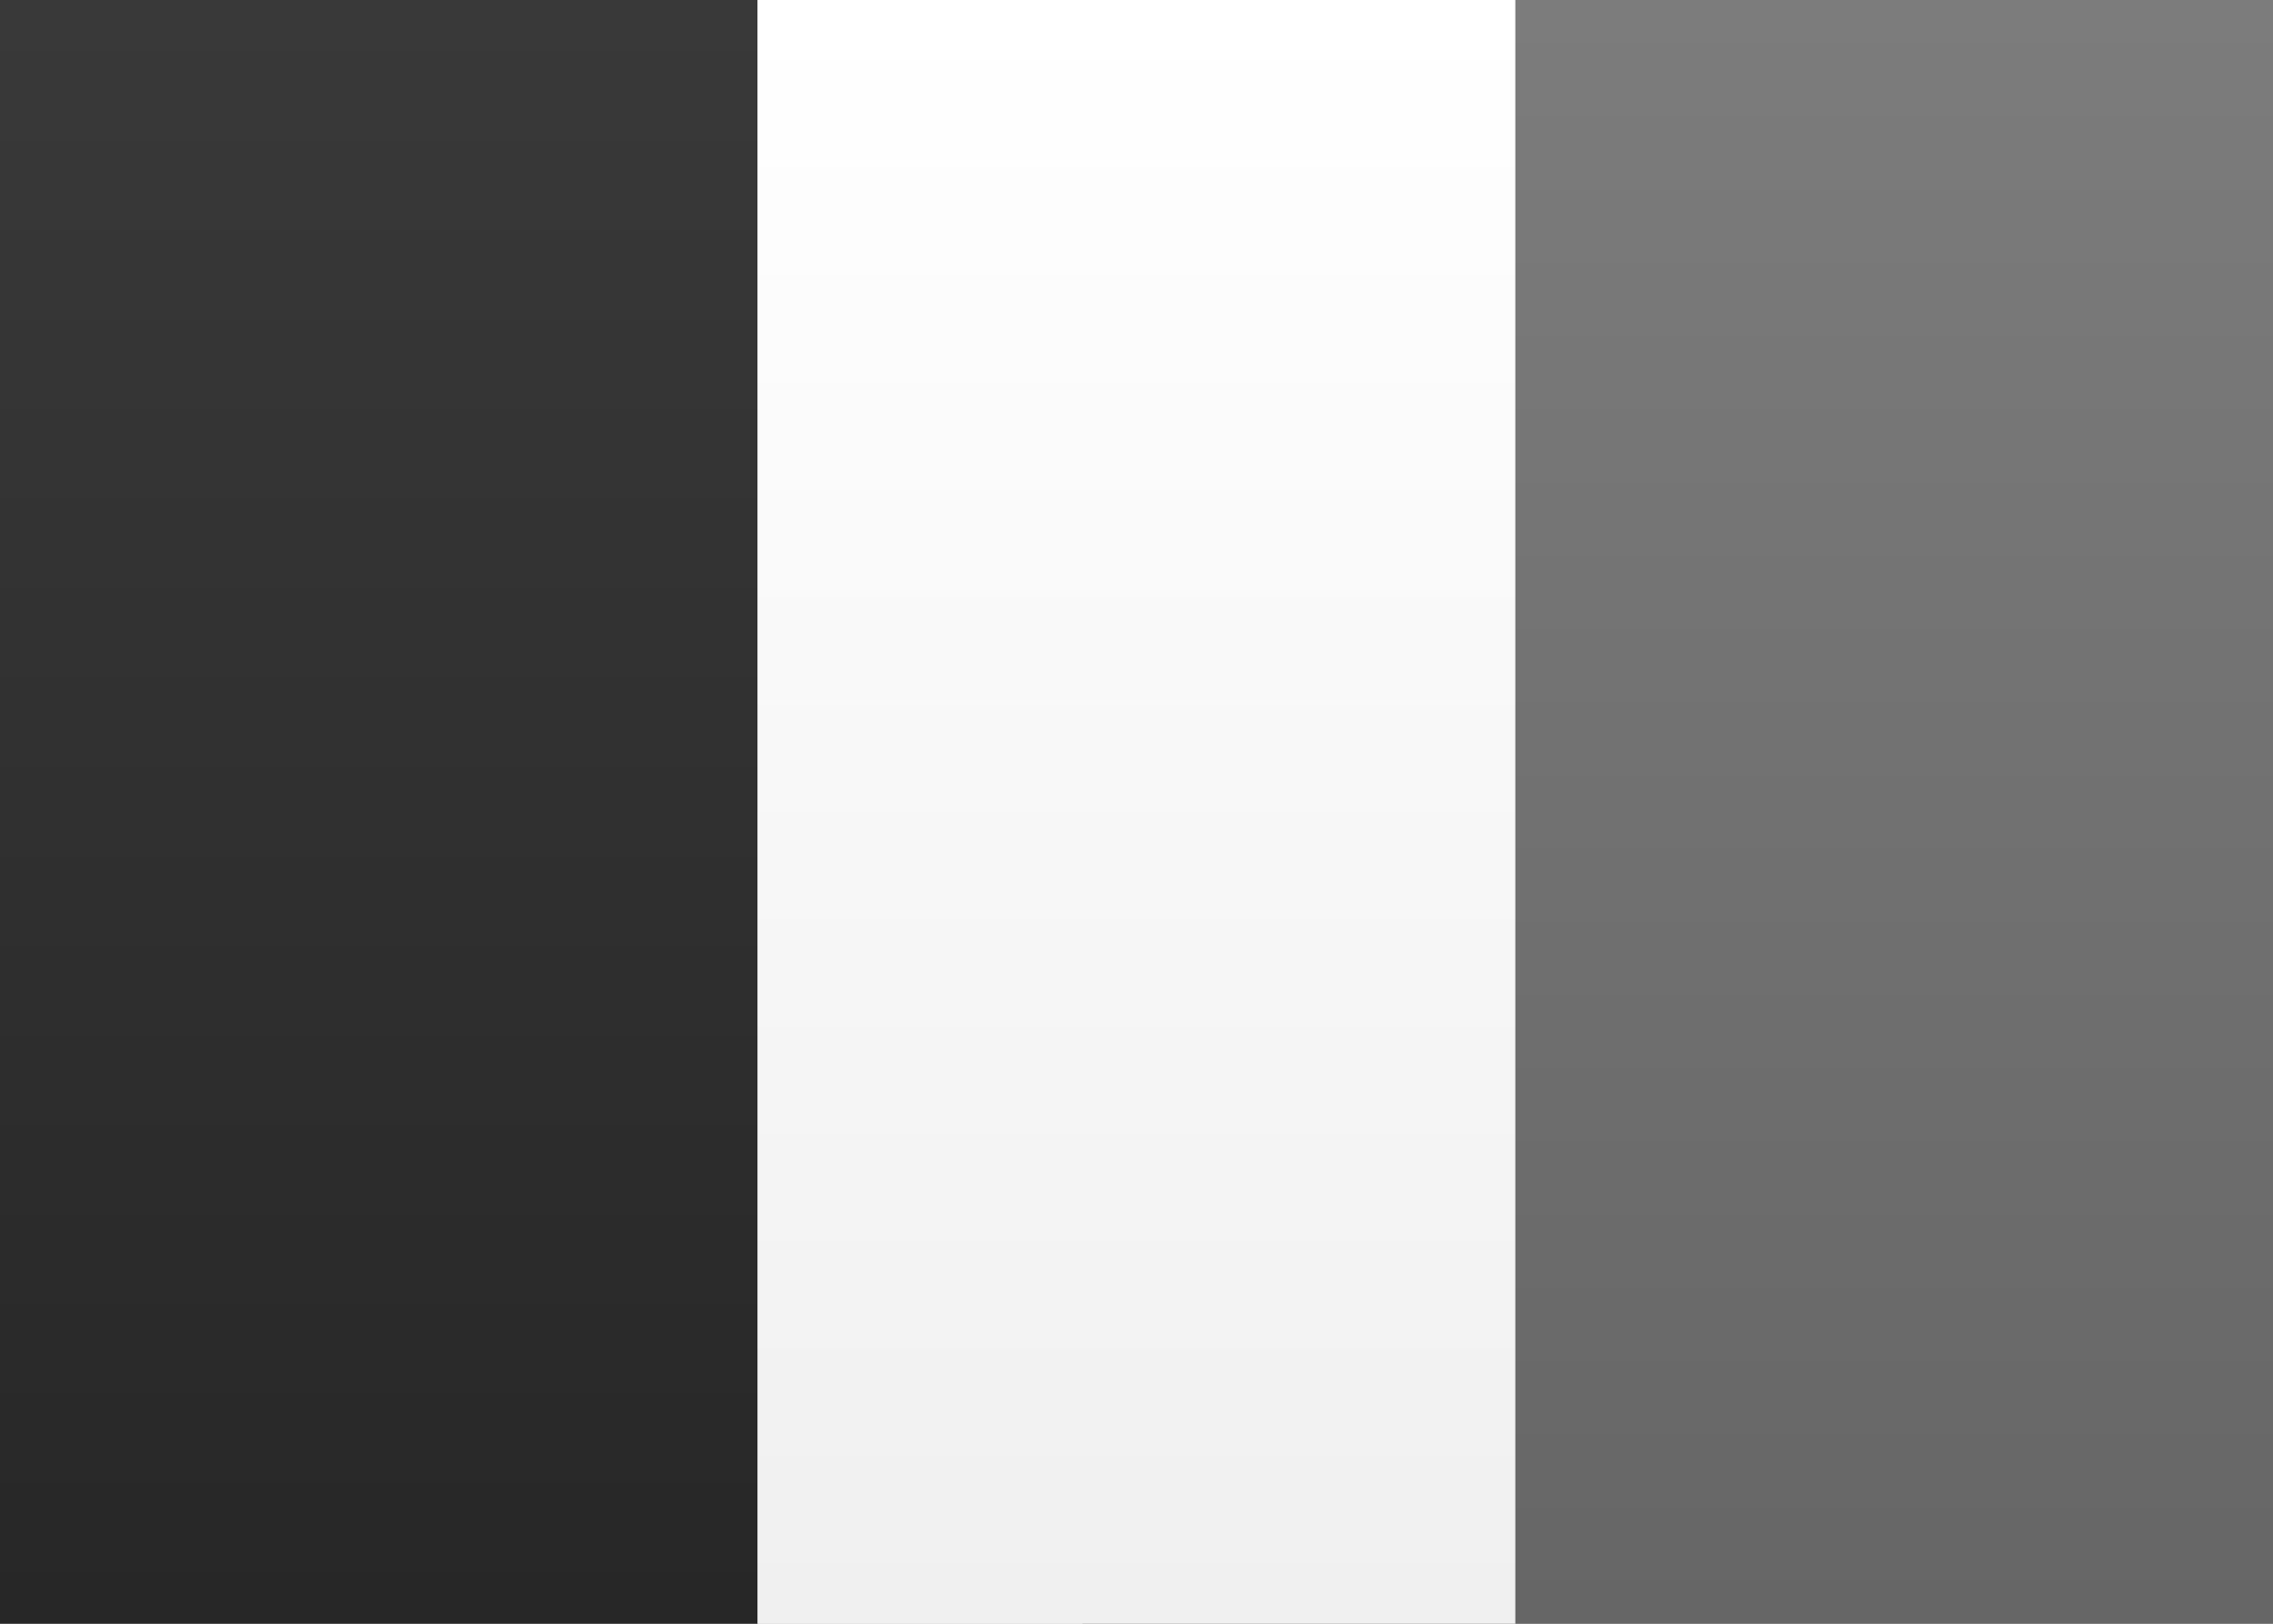<?xml version="1.0" encoding="UTF-8" standalone="no"?>
<svg
   xmlns:dc="http://purl.org/dc/elements/1.1/"
   xmlns:cc="http://creativecommons.org/ns#"
   xmlns:rdf="http://www.w3.org/1999/02/22-rdf-syntax-ns#"
   xmlns:svg="http://www.w3.org/2000/svg"
   xmlns="http://www.w3.org/2000/svg"
   xmlns:sodipodi="http://sodipodi.sourceforge.net/DTD/sodipodi-0.dtd"
   xmlns:inkscape="http://www.inkscape.org/namespaces/inkscape"
   width="21px"
   height="15px"
   viewBox="0 0 21 15"
   version="1.1"
   id="svg29"
   sodipodi:docname="MF.svg"
   inkscape:version="1.0.2-2 (e86c870879, 2021-01-15)">
  <rect x="0" y="0" width="21" height="15" fill="#333333" stroke="none"/>
  <sodipodi:namedview
     pagecolor="#ffffff"
     bordercolor="#666666"
     borderopacity="1"
     objecttolerance="10"
     gridtolerance="10"
     guidetolerance="10"
     inkscape:pageopacity="0"
     inkscape:pageshadow="2"
     inkscape:window-width="704"
     inkscape:window-height="480"
     id="namedview31"
     showgrid="false"
     inkscape:zoom="52.761905"
     inkscape:cx="10.5"
     inkscape:cy="7.5"
     inkscape:window-x="0"
     inkscape:window-y="0"
     inkscape:window-maximized="0"
     inkscape:current-layer="svg29"
     inkscape:document-rotation="0" />
  <!-- Generator: sketchtool 46.2 (44496) - http://www.bohemiancoding.com/sketch -->
  <title
     id="title2">MF</title>
  <desc
     id="desc4">Created with sketchtool.</desc>
  <defs
     id="defs21">
    <linearGradient
       x1="50%"
       y1="0%"
       x2="50%"
       y2="100%"
       id="linearGradient-1">
      <stop
         stop-color="#FFFFFF"
         offset="0%"
         id="stop6" />
      <stop
         stop-color="#F0F0F0"
         offset="100%"
         id="stop8" />
    </linearGradient>
    <linearGradient
       x1="50%"
       y1="0%"
       x2="50%"
       y2="100%"
       id="linearGradient-2">
      <stop
         stop-color="#F44653"
         offset="0%"
         id="stop11" />
      <stop
         stop-color="#EE2A39"
         offset="100%"
         id="stop13" />
    </linearGradient>
    <linearGradient
       x1="50%"
       y1="0%"
       x2="50%"
       y2="100%"
       id="linearGradient-3">
      <stop
         stop-color="#1035BB"
         offset="0%"
         id="stop16" />
      <stop
         stop-color="#042396"
         offset="100%"
         id="stop18" />
    </linearGradient>
    <linearGradient
       x1="50%"
       y1="0%"
       x2="50%"
       y2="100%"
       id="linearGradient9681">
      <stop
         stop-color="#ffffff"
         offset="0%"
         id="stop48" />
      <stop
         stop-color="#f0f0f0"
         offset="100%"
         id="stop50" />
    </linearGradient>
    <linearGradient
       x1="50%"
       y1="0%"
       x2="50%"
       y2="100%"
       id="linearGradient3215">
      <stop
         stop-color="#7c7c7c"
         offset="0%"
         id="stop53" />
      <stop
         stop-color="#666666"
         offset="100%"
         id="stop55" />
    </linearGradient>
    <linearGradient
       x1="50%"
       y1="0%"
       x2="50%"
       y2="100%"
       id="linearGradient2063">
      <stop
         stop-color="#393939"
         offset="0%"
         id="stop58" />
      <stop
         stop-color="#272727"
         offset="100%"
         id="stop60" />
    </linearGradient>
  </defs>
  <g
     id="Symbols"
     stroke="none"
     stroke-width="1"
     fill="none"
     fill-rule="evenodd">
    <g
       id="MF">
      <rect
         id="FlagBackground"
         fill="url(#linearGradient9681)"
         x="0"
         y="0"
         width="21"
         height="15" />
      <rect
         id="Mask"
         fill="url(#linearGradient3215)"
         x="10"
         y="0"
         width="11"
         height="15" />
      <rect
         id="Rectangle-2"
         fill="url(#linearGradient2063)"
         x="0"
         y="0"
         width="7"
         height="15" />
      <rect
         id="Rectangle-2-Copy"
         fill="url(#linearGradient9681)"
         x="7"
         y="0"
         width="7"
         height="15" />
    </g>
  </g>
</svg>

